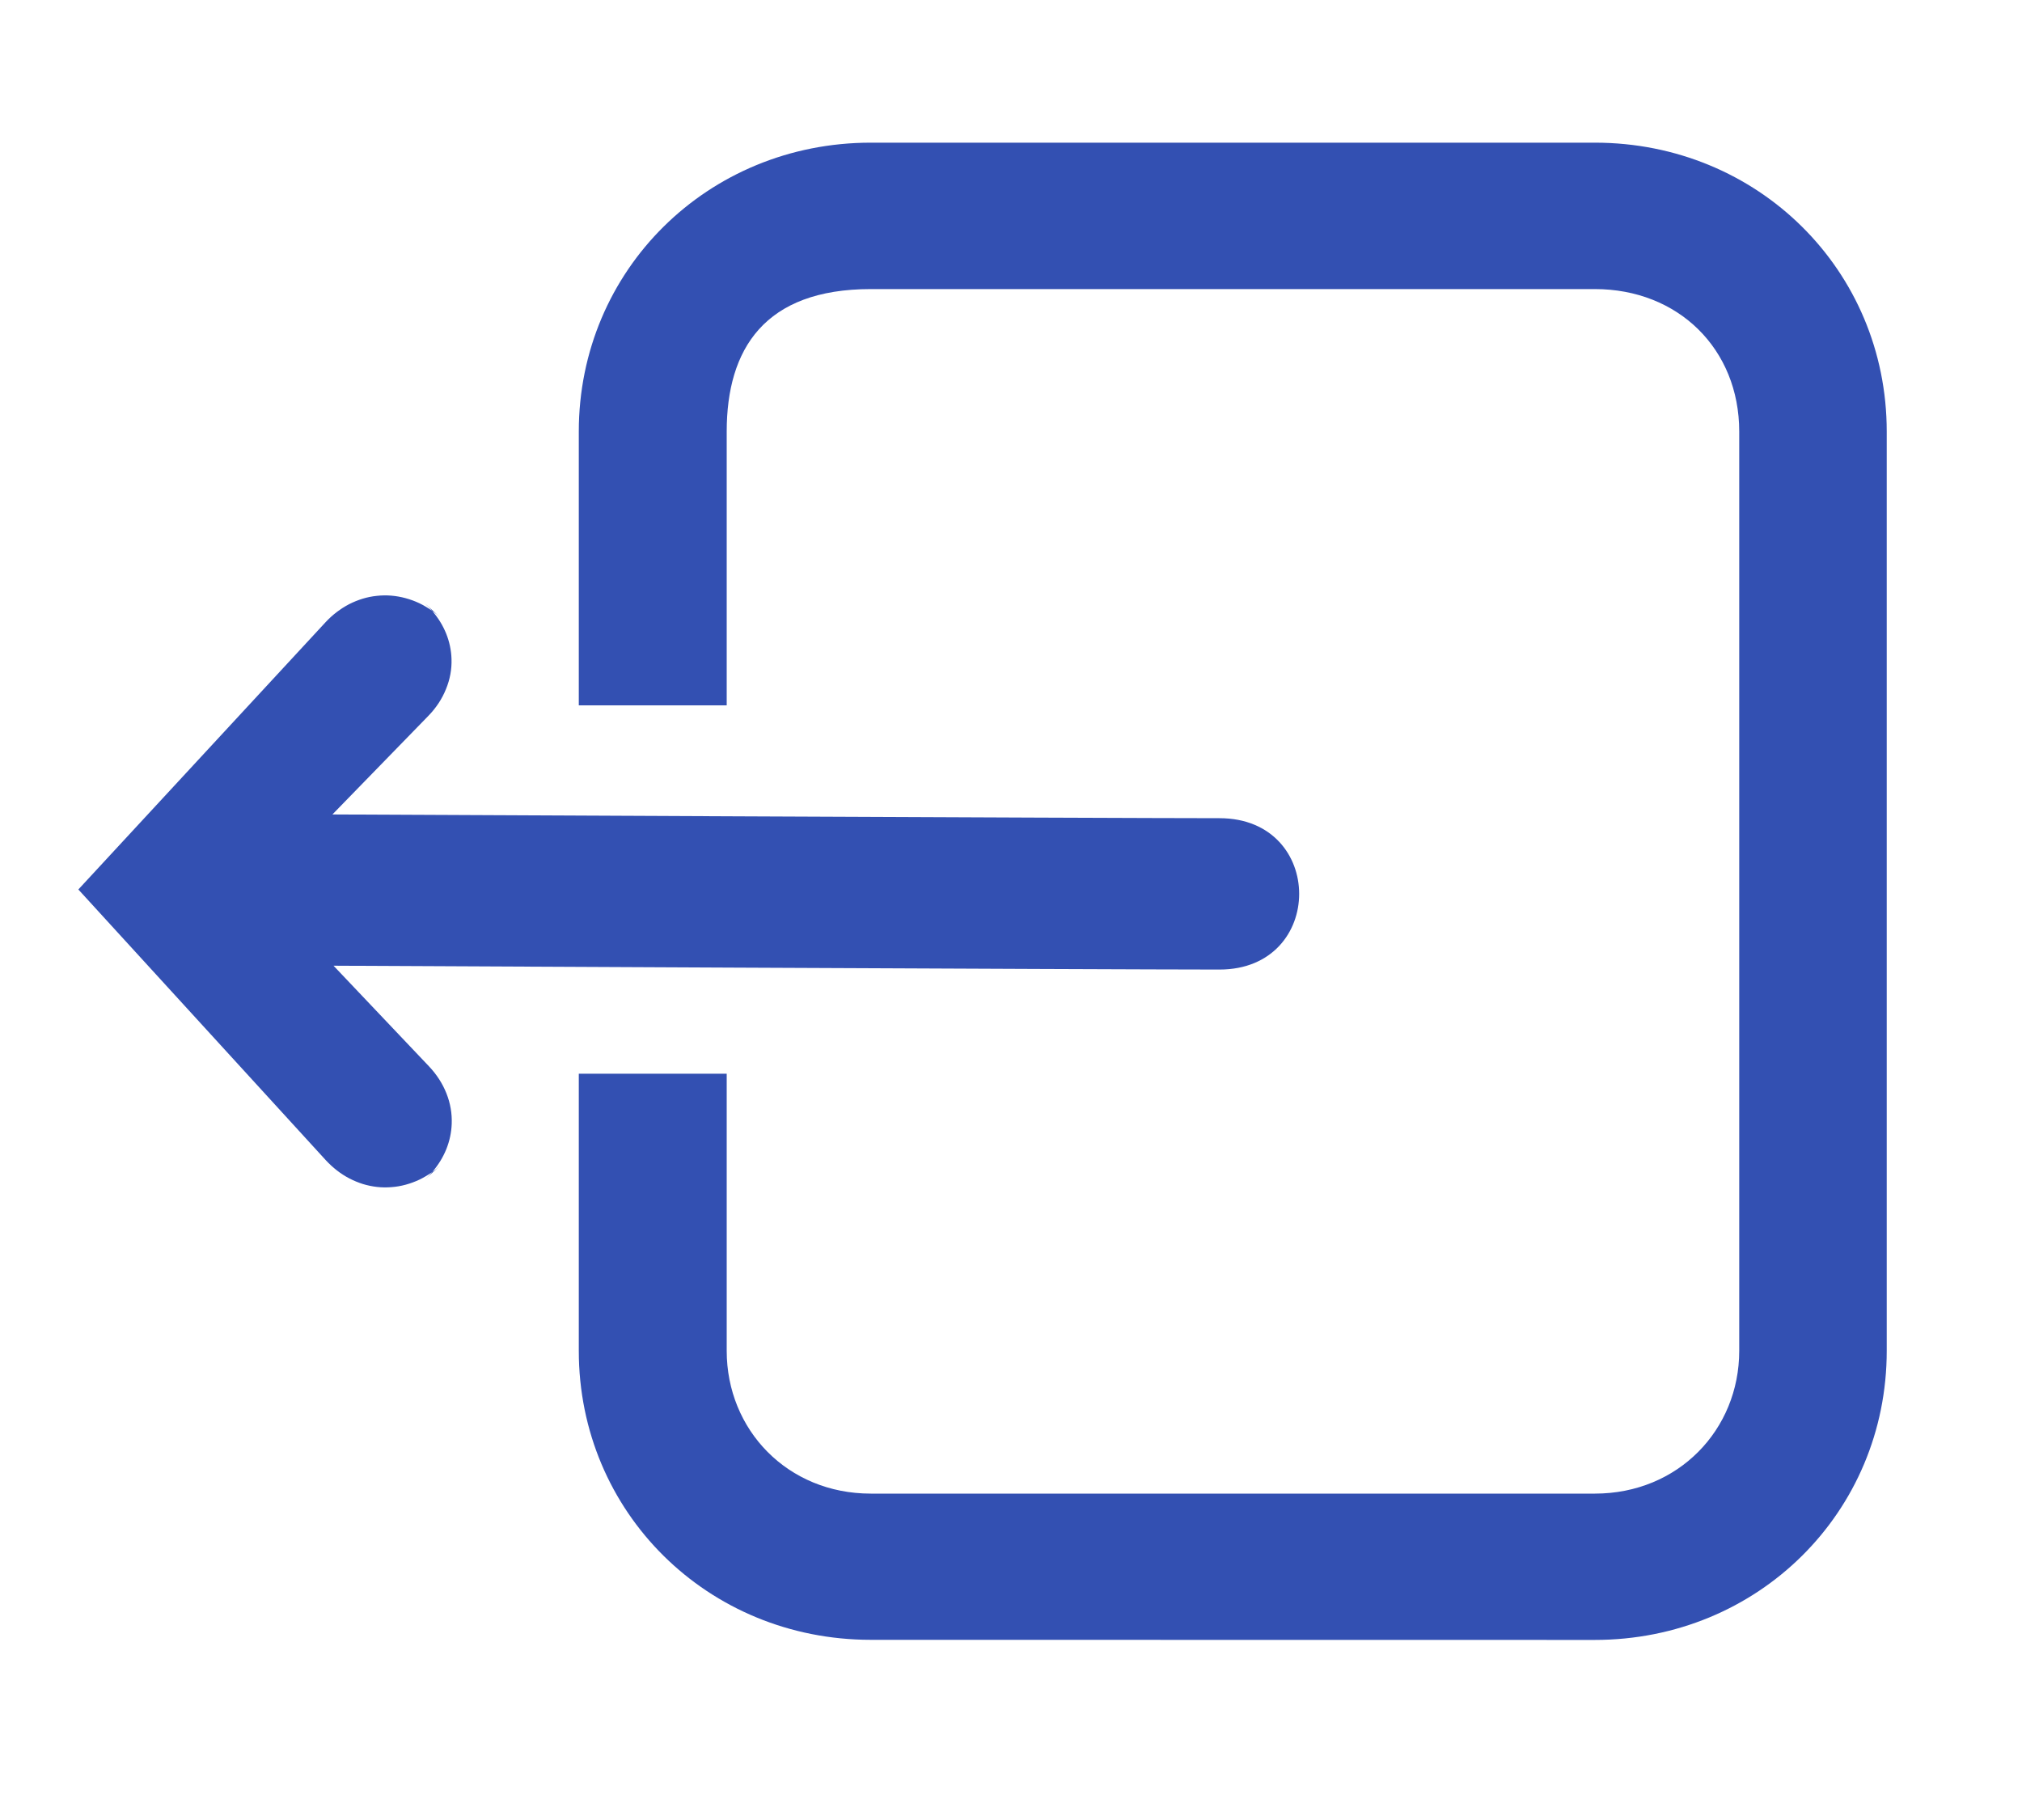 <?xml version="1.0" encoding="utf-8" ?>
<svg xmlns="http://www.w3.org/2000/svg" xmlns:xlink="http://www.w3.org/1999/xlink" width="20" height="18">
	<defs>
		<clipPath id="clip_0">
			<rect x="-1234" y="-192" width="1885" height="1260" clip-rule="evenodd"/>
		</clipPath>
	</defs>
	<g clip-path="url(#clip_0)">
		<path fill="rgb(51,80,178)" stroke="none" transform="matrix(4.37114e-08 1 1 -4.37114e-08 0.775 1.411)" d="M6.644 2.513L5.67 3.461Q5.551 3.577 5.405 3.636Q5.26 3.696 5.106 3.691Q4.977 3.687 4.855 3.638Q4.734 3.589 4.631 3.5Q4.587 3.439 4.555 3.373Q4.524 3.307 4.505 3.237Q4.486 3.167 4.48 3.096Q4.474 3.024 4.482 2.953Q4.489 2.882 4.51 2.813Q4.531 2.744 4.564 2.679Q4.598 2.614 4.643 2.555Q4.688 2.496 4.743 2.445L7.386 0L10.064 2.448Q10.119 2.499 10.165 2.558Q10.21 2.616 10.244 2.681Q10.277 2.745 10.299 2.814Q10.32 2.883 10.328 2.954Q10.336 3.025 10.33 3.096Q10.325 3.167 10.306 3.237Q10.287 3.307 10.256 3.373Q10.224 3.439 10.181 3.5Q10.078 3.589 9.956 3.639Q9.834 3.688 9.705 3.693Q9.55 3.699 9.403 3.641Q9.257 3.583 9.136 3.469L8.14 2.524C8.14 2.524 8.178 10.238 8.178 11.287C8.178 12.338 6.681 12.338 6.681 11.287C6.681 10.238 6.644 2.513 6.644 2.513ZM10.181 3.5Q10.151 3.541 10.116 3.58L10.255 3.427Q10.22 3.466 10.181 3.5ZM4.631 3.5Q4.592 3.466 4.557 3.428L4.695 3.579Q4.66 3.541 4.631 3.5ZM5.565 4.95L2.857 4.95C1.262 4.95 0 6.225 0 7.838L0 15C0 16.613 1.262 17.887 2.857 17.887L11.949 17.887C13.545 17.887 14.808 16.613 14.808 15C14.808 15 14.807 10.419 14.807 7.838C14.807 6.225 13.545 4.95 11.949 4.95L9.208 4.95L9.208 6.413L11.949 6.413C12.729 6.413 13.361 7.013 13.361 7.838L13.361 15C13.361 15.825 12.729 16.428 11.949 16.428L2.857 16.428C2.041 16.428 1.448 15.825 1.448 15L1.448 7.838C1.448 6.787 2.041 6.413 2.857 6.413L5.565 6.413L5.565 4.95Z" fill-rule="evenodd"/>
	</g>

</svg>